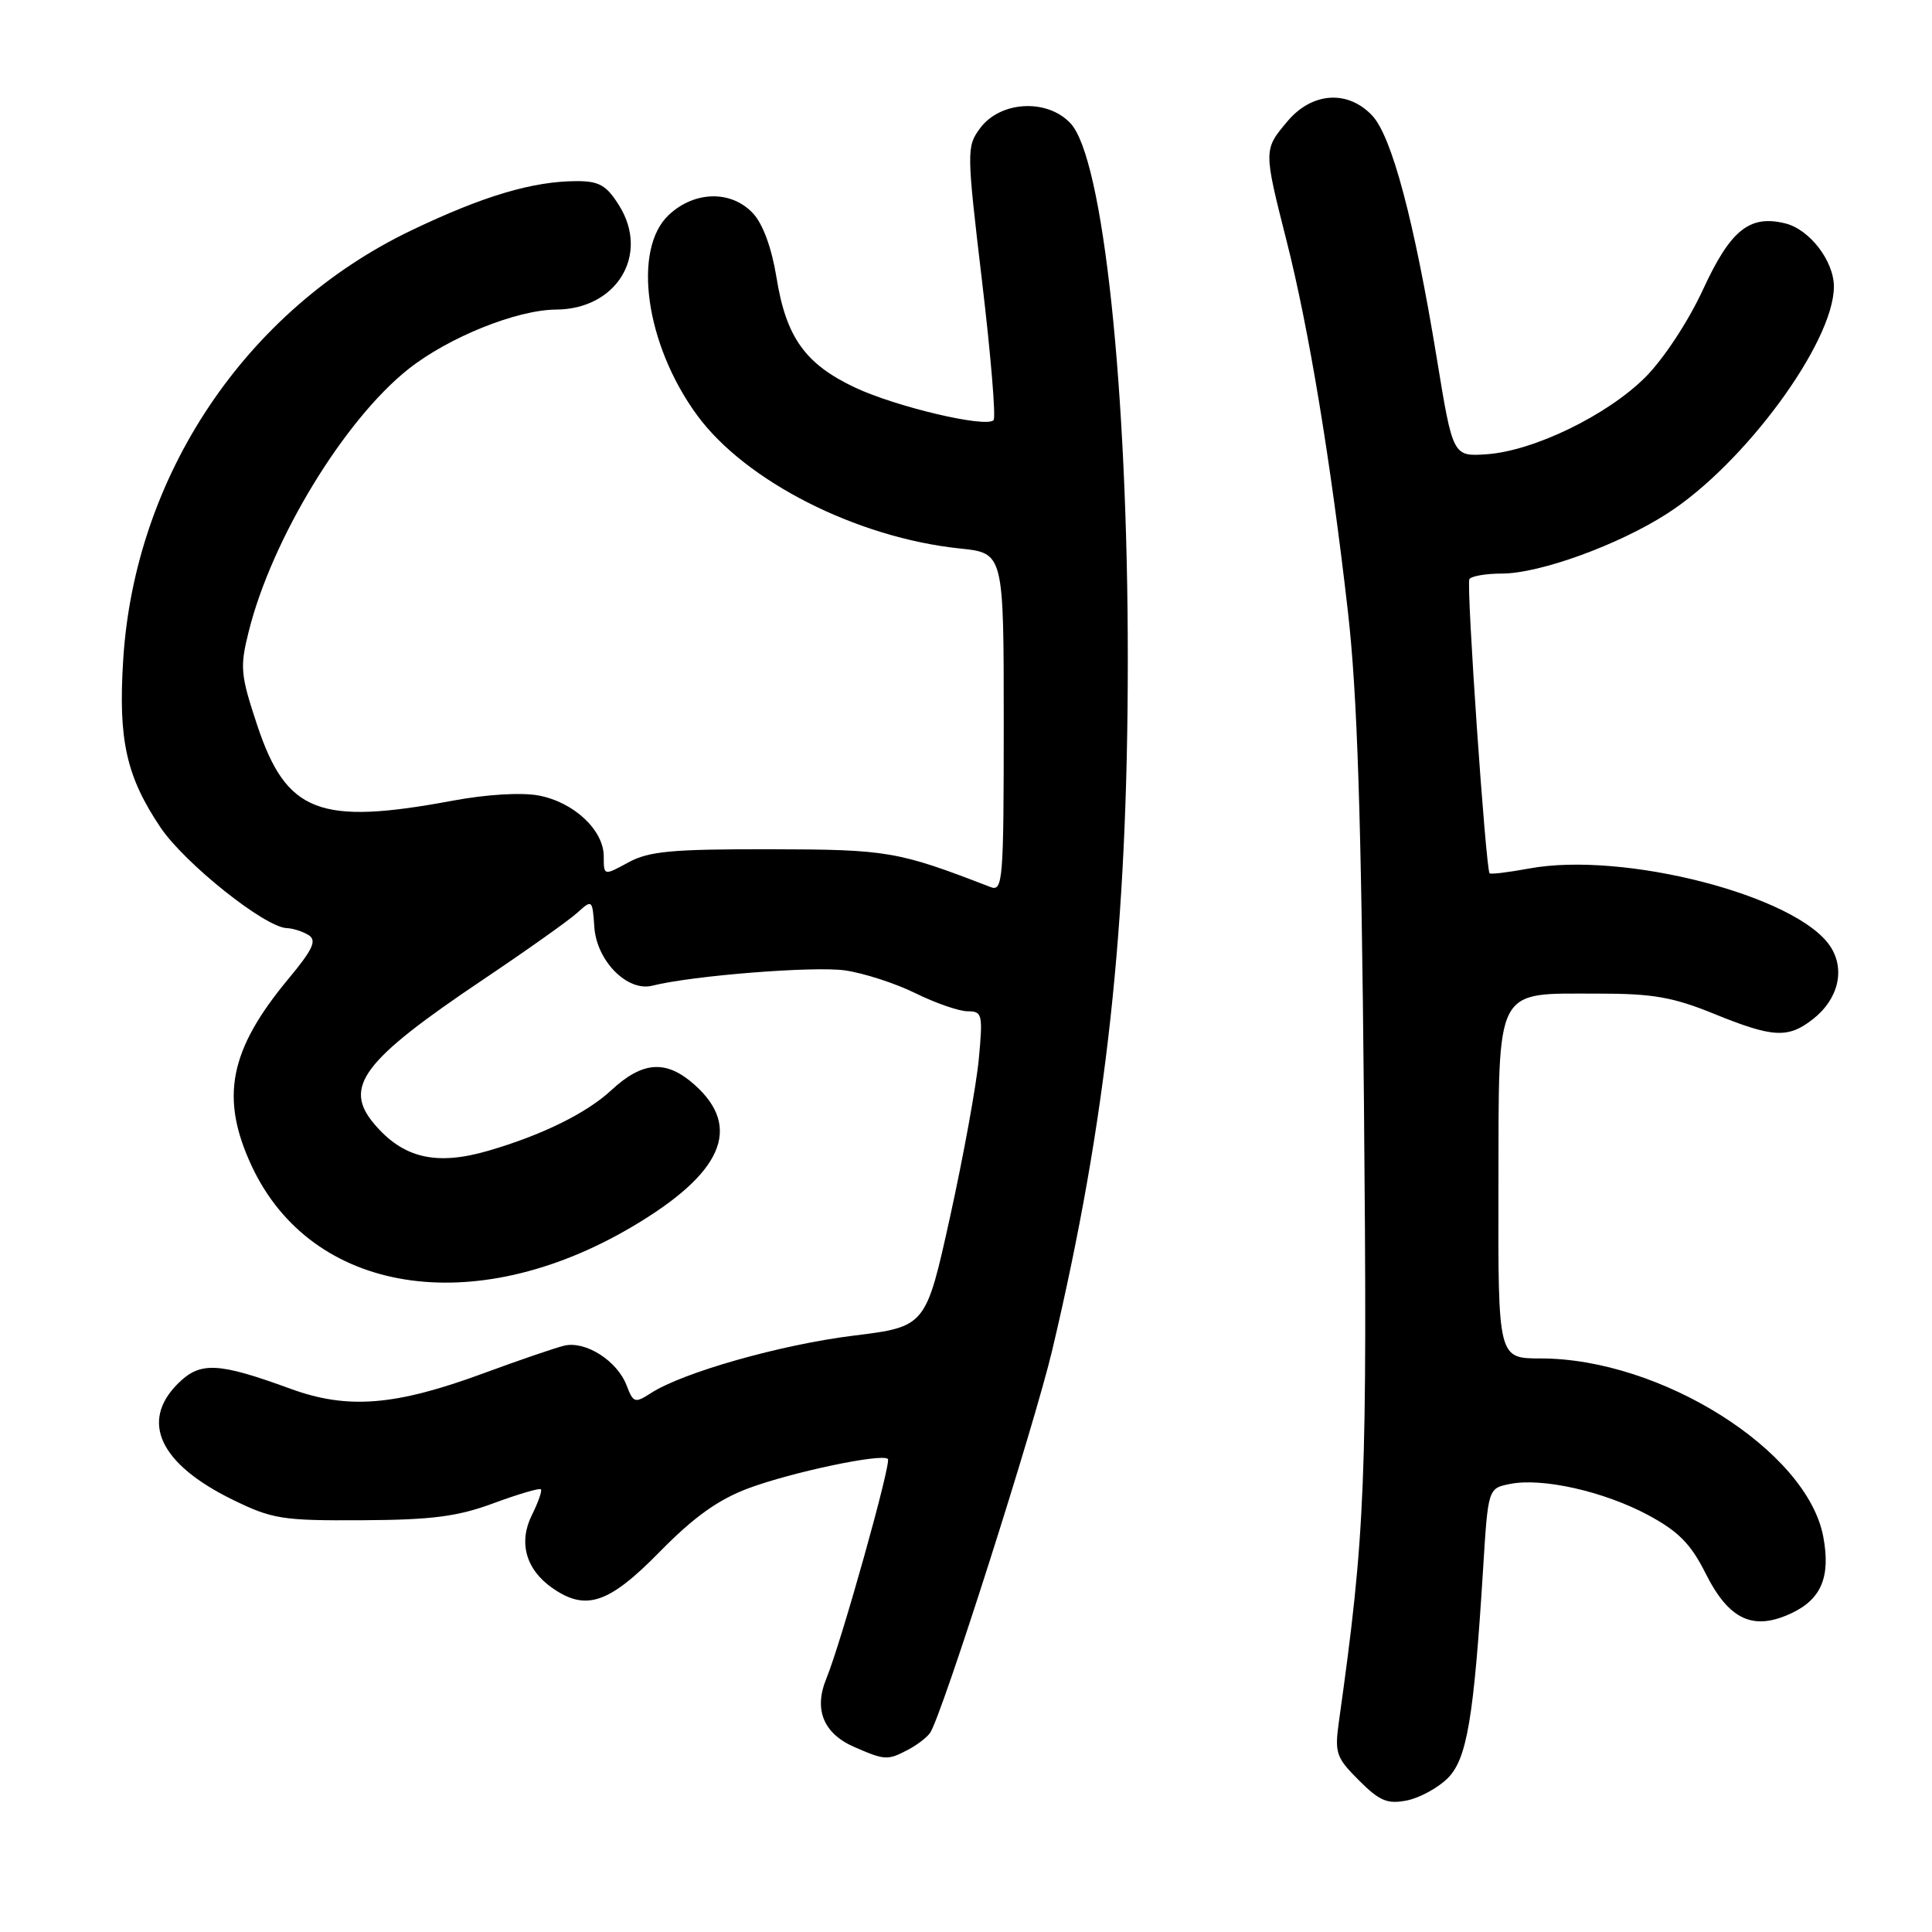 <?xml version="1.0" encoding="UTF-8" standalone="no"?>
<!DOCTYPE svg PUBLIC "-//W3C//DTD SVG 1.1//EN" "http://www.w3.org/Graphics/SVG/1.1/DTD/svg11.dtd" >
<svg xmlns="http://www.w3.org/2000/svg" xmlns:xlink="http://www.w3.org/1999/xlink" version="1.1" viewBox="0 0 256 256">
 <g >
 <path fill="currentColor"
d=" M 191.83 235.62 C 194.38 233.08 195.29 227.68 196.52 207.86 C 197.18 197.21 197.18 197.21 200.09 196.63 C 204.37 195.78 212.50 197.61 218.36 200.74 C 222.40 202.91 224.04 204.57 226.00 208.48 C 229.11 214.68 232.34 216.16 237.46 213.72 C 241.36 211.86 242.58 208.88 241.59 203.61 C 239.45 192.22 220.07 180.00 204.14 180.00 C 198.50 180.00 198.50 180.00 198.55 157.34 C 198.61 130.28 197.88 131.68 211.81 131.66 C 218.95 131.65 221.67 132.12 227.08 134.32 C 234.94 137.52 236.93 137.63 240.25 135.02 C 243.60 132.39 244.53 128.45 242.53 125.41 C 238.13 118.69 215.10 112.75 202.57 115.09 C 199.87 115.59 197.54 115.87 197.38 115.72 C 196.87 115.20 194.27 77.51 194.70 76.75 C 194.93 76.34 196.87 76.00 199.01 76.00 C 204.00 76.00 214.43 72.22 220.90 68.06 C 231.15 61.49 243.00 45.35 243.00 37.98 C 243.00 34.59 239.80 30.42 236.59 29.61 C 231.85 28.42 229.31 30.45 225.67 38.34 C 223.72 42.57 220.43 47.57 218.02 49.98 C 212.98 55.02 203.23 59.75 197.01 60.19 C 192.51 60.50 192.51 60.50 190.37 47.40 C 187.38 29.20 184.42 18.08 181.83 15.32 C 178.60 11.88 173.85 12.20 170.59 16.08 C 167.42 19.84 167.42 19.85 170.48 31.92 C 173.43 43.54 176.33 61.09 178.60 81.00 C 179.85 91.89 180.38 108.08 180.73 146.05 C 181.19 196.50 180.93 203.05 177.42 228.06 C 176.83 232.28 177.03 232.88 180.06 235.90 C 182.80 238.65 183.84 239.08 186.42 238.57 C 188.11 238.23 190.55 236.90 191.83 235.62 Z  M 120.32 231.85 C 121.52 231.22 122.84 230.21 123.25 229.60 C 124.82 227.28 137.08 188.85 139.45 178.80 C 146.63 148.41 149.43 122.80 149.44 87.50 C 149.45 51.56 146.18 20.94 141.84 16.33 C 138.74 13.03 132.53 13.38 129.86 17.00 C 128.07 19.43 128.08 19.99 130.13 37.30 C 131.29 47.08 131.98 55.36 131.65 55.68 C 130.62 56.72 118.69 53.90 113.27 51.34 C 106.69 48.23 104.16 44.69 102.89 36.77 C 102.25 32.84 101.09 29.66 99.76 28.25 C 96.90 25.20 92.06 25.28 88.65 28.45 C 83.74 33.00 85.52 45.66 92.37 55.02 C 98.79 63.78 113.52 71.25 127.20 72.68 C 133.00 73.28 133.00 73.28 133.00 95.75 C 133.00 116.74 132.88 118.17 131.25 117.54 C 118.94 112.78 117.67 112.56 102.00 112.53 C 89.00 112.51 85.98 112.79 83.25 114.28 C 80.00 116.05 80.00 116.05 80.00 113.48 C 80.00 109.99 76.04 106.29 71.38 105.41 C 69.10 104.98 64.45 105.26 60.01 106.09 C 42.29 109.39 37.95 107.71 34.08 96.09 C 31.86 89.40 31.77 88.40 32.96 83.66 C 36.02 71.40 45.62 55.64 54.12 48.90 C 59.44 44.69 68.48 41.05 73.69 41.02 C 81.72 40.98 86.10 33.76 82.05 27.25 C 80.38 24.57 79.41 24.00 76.46 24.00 C 70.62 24.00 64.04 25.96 54.50 30.53 C 32.56 41.05 17.83 63.03 16.32 87.50 C 15.66 98.09 16.74 102.89 21.26 109.63 C 24.47 114.40 35.11 122.89 38.00 122.98 C 38.83 123.01 40.13 123.43 40.90 123.91 C 42.00 124.61 41.46 125.80 38.26 129.65 C 30.37 139.13 29.13 145.44 33.35 154.50 C 41.27 171.46 62.74 174.92 83.67 162.60 C 95.70 155.53 98.41 149.44 92.06 143.76 C 88.29 140.39 85.17 140.59 81.00 144.46 C 77.72 147.51 71.79 150.42 64.71 152.48 C 57.78 154.50 53.41 153.46 49.57 148.91 C 45.43 143.99 48.06 140.52 64.00 129.81 C 69.78 125.93 75.40 121.94 76.50 120.94 C 78.46 119.16 78.50 119.19 78.75 122.81 C 79.04 127.31 83.12 131.44 86.43 130.61 C 91.75 129.27 107.82 128.00 111.95 128.58 C 114.45 128.94 118.67 130.30 121.33 131.62 C 123.99 132.93 127.09 134.00 128.23 134.00 C 130.15 134.00 130.25 134.41 129.70 140.29 C 129.38 143.75 127.67 153.15 125.90 161.19 C 122.68 175.79 122.68 175.79 113.09 176.98 C 103.46 178.17 90.46 181.86 86.24 184.60 C 84.13 185.96 83.91 185.89 83.03 183.58 C 81.79 180.31 77.58 177.63 74.75 178.31 C 73.51 178.61 68.71 180.26 64.09 181.96 C 52.38 186.28 46.07 186.79 38.50 184.02 C 28.86 180.50 26.52 180.39 23.56 183.35 C 18.54 188.37 21.18 193.98 30.77 198.69 C 36.08 201.29 37.35 201.50 48.00 201.44 C 57.26 201.39 60.65 200.95 65.41 199.18 C 68.67 197.98 71.48 197.15 71.67 197.34 C 71.86 197.52 71.32 199.05 70.49 200.73 C 68.67 204.36 69.67 207.95 73.16 210.40 C 77.62 213.53 80.66 212.51 87.40 205.64 C 91.94 201.01 95.14 198.72 99.16 197.21 C 104.90 195.07 116.88 192.54 117.65 193.32 C 118.14 193.81 111.49 217.55 109.50 222.41 C 107.80 226.53 109.11 229.71 113.23 231.50 C 117.27 233.26 117.61 233.27 120.32 231.85 Z "/>
</g>
</svg>